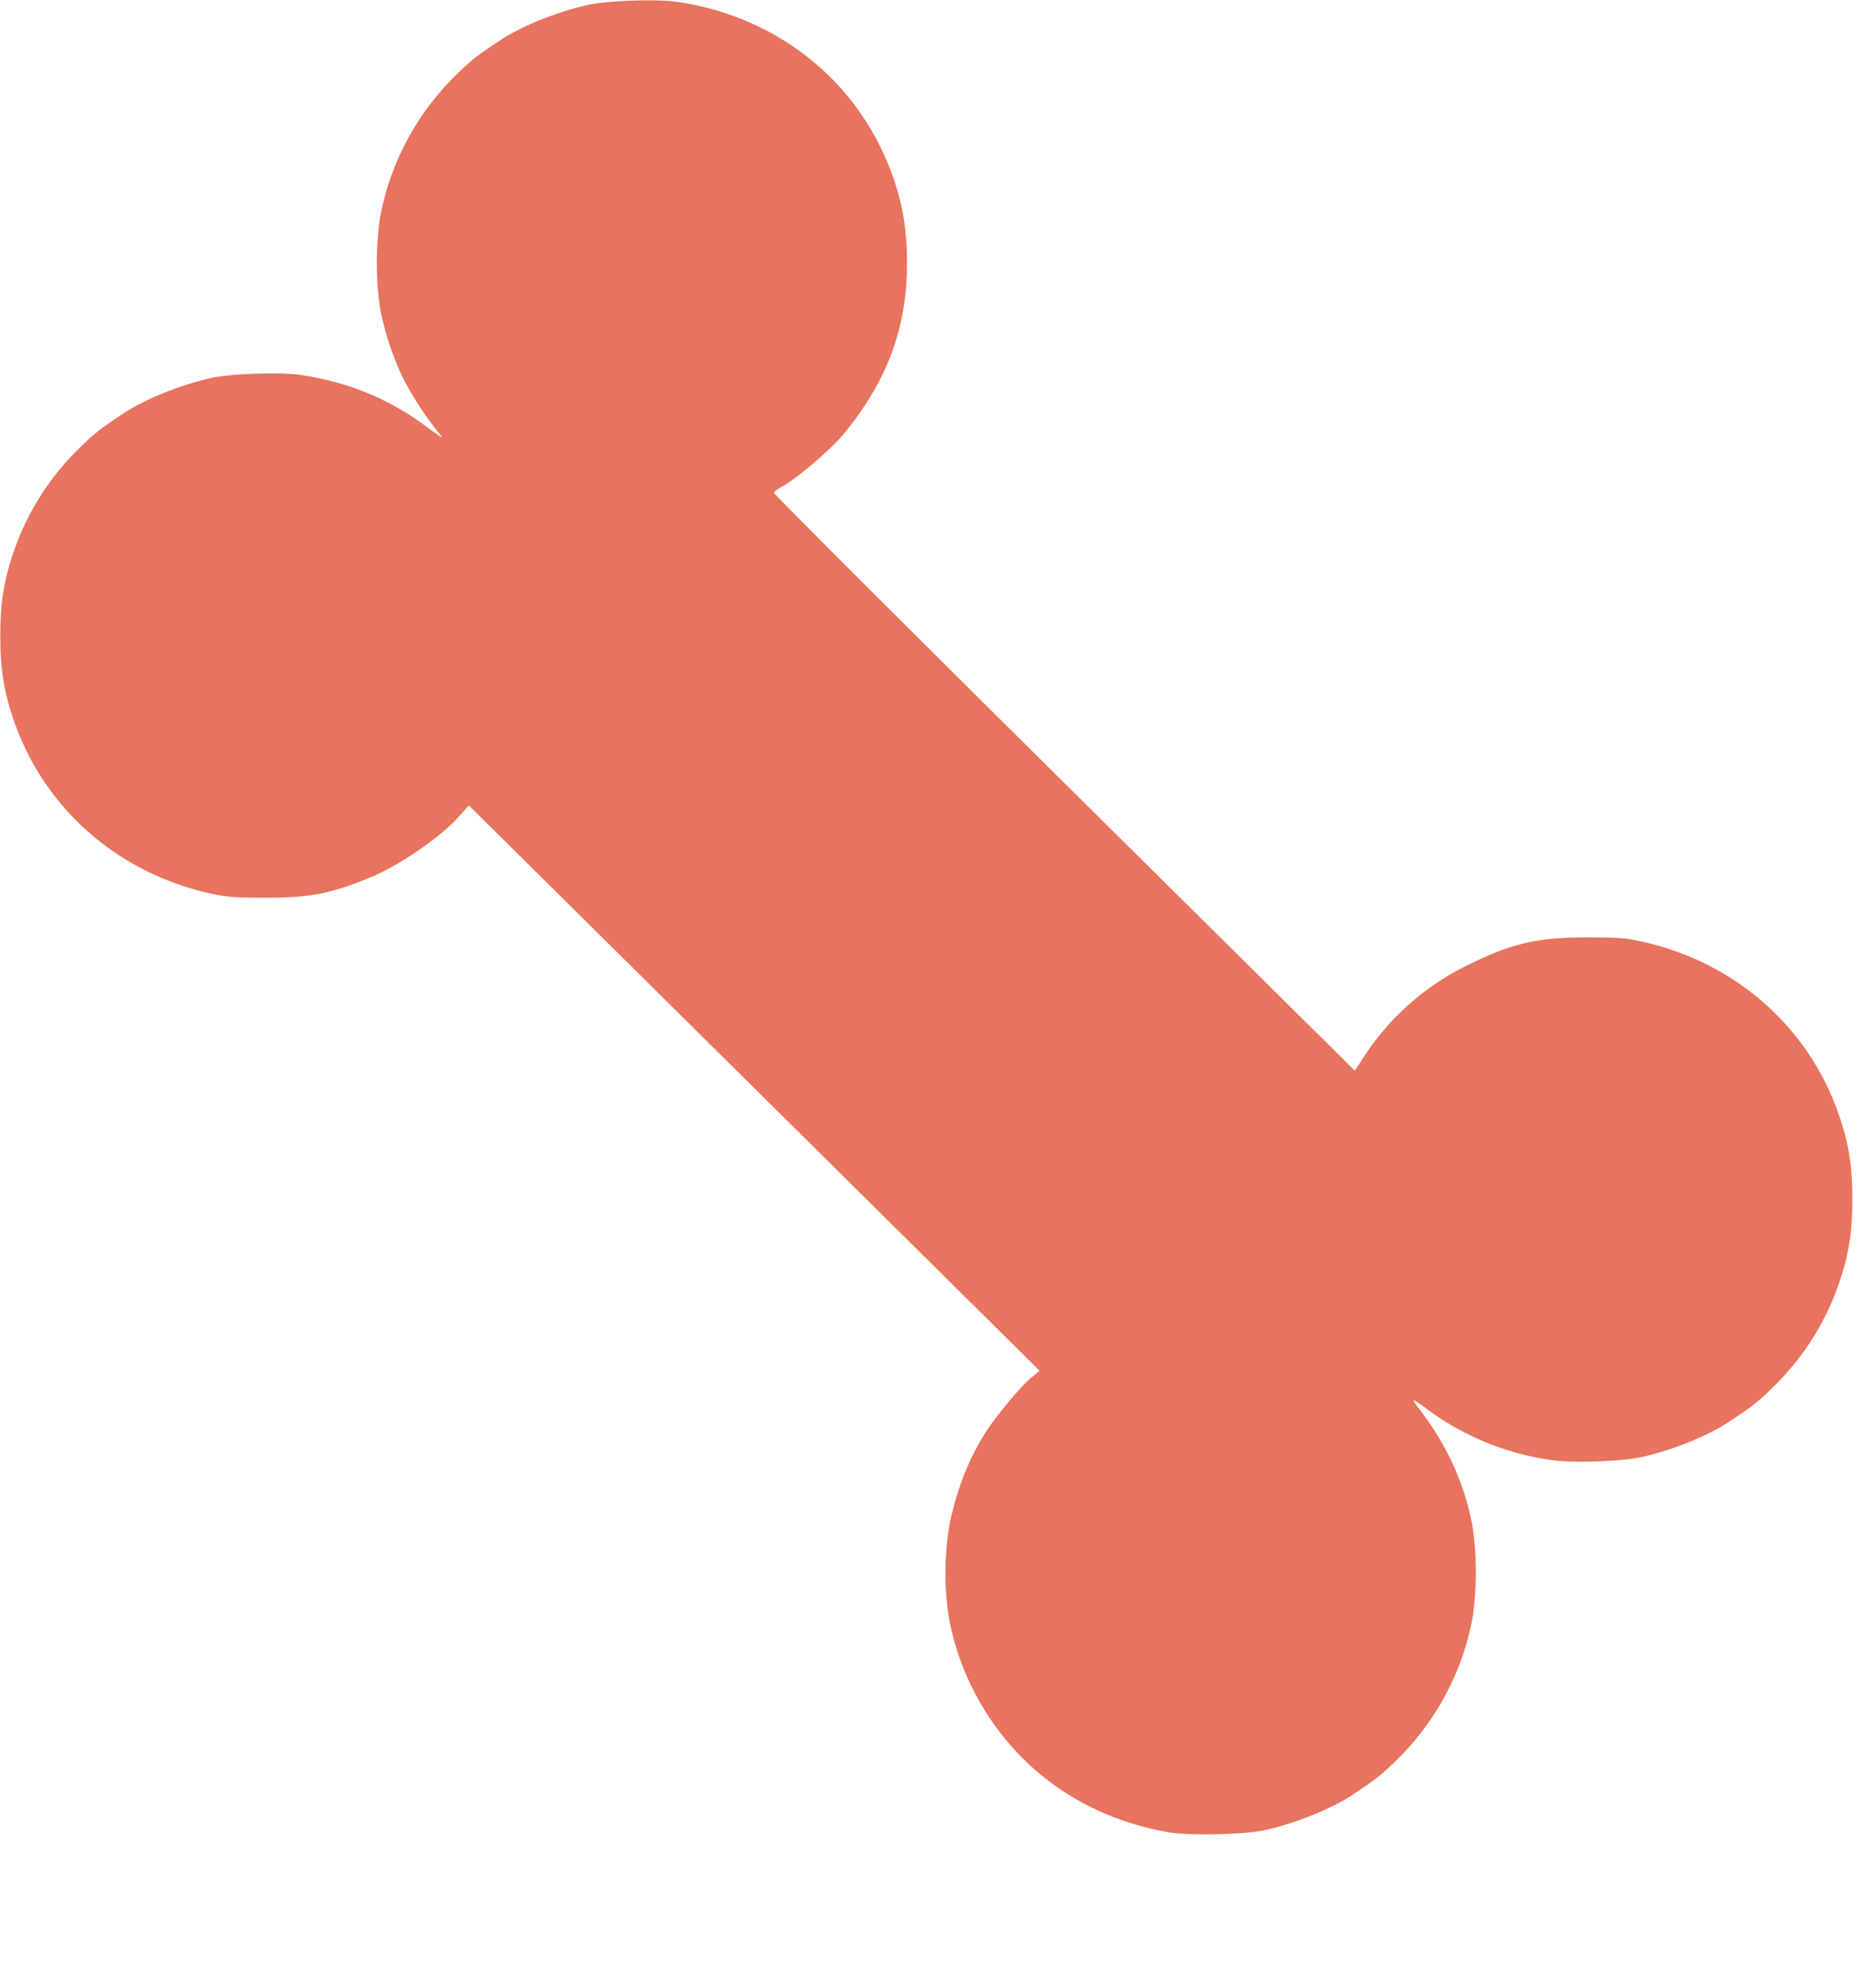 <svg xmlns="http://www.w3.org/2000/svg" width="30" height="32" viewBox="0 0 30 32">
    <path fill="#E8735E" fill-rule="evenodd" d="M15.929 27.646a4.289 4.289 0 0 1-.647-1.592 4.677 4.677 0 0 1 .014-1.542c.12-.559.31-1.04.578-1.457.167-.26.543-.713.713-.859l.153-.13-4.595-4.55-4.595-4.55-.15.168c-.314.354-.993.816-1.488 1.013-.627.249-.934.306-1.654.304-.52 0-.618-.01-.924-.08-1.48-.346-2.644-1.39-3.119-2.795-.155-.46-.21-.81-.21-1.339 0-.529.055-.879.21-1.34.21-.62.564-1.188 1.028-1.648.273-.27.351-.333.75-.597.344-.229.93-.463 1.423-.57.312-.067 1.089-.094 1.413-.047.755.107 1.43.382 2.026.825.131.098.246.177.256.177.01 0-.023-.045-.073-.101a5.471 5.471 0 0 1-.541-.834 4.768 4.768 0 0 1-.375-1.127 5.152 5.152 0 0 1 0-1.486 4.294 4.294 0 0 1 1.185-2.245c.273-.27.352-.334.75-.597.344-.229.93-.463 1.423-.57.312-.068 1.089-.094 1.414-.048 1.477.21 2.708 1.105 3.318 2.411.28.602.395 1.128.394 1.807-.003 1.033-.319 1.885-1.012 2.73-.21.255-.753.72-1.003.858a.403.403 0 0 0-.13.097c-.005.017 2.097 2.117 4.673 4.668l4.683 4.637.137-.21a4.162 4.162 0 0 1 1.66-1.48c.74-.366 1.135-.457 1.96-.456.52.001.62.01.925.081 1.48.346 2.644 1.39 3.119 2.794.156.46.21.81.21 1.34 0 .528-.054.878-.21 1.339a4.242 4.242 0 0 1-1.028 1.648c-.273.271-.351.334-.749.597-.345.23-.93.464-1.424.57-.312.068-1.089.094-1.413.048a4.39 4.39 0 0 1-2.005-.809 2.343 2.343 0 0 0-.24-.164c-.01 0 .043.079.116.175.434.57.713 1.19.836 1.858a5.152 5.152 0 0 1 0 1.486 4.294 4.294 0 0 1-1.185 2.244c-.273.271-.351.334-.749.598-.344.228-.927.461-1.424.57-.313.068-1.22.087-1.532.032-1.231-.218-2.23-.858-2.892-1.852z"/>
</svg>
